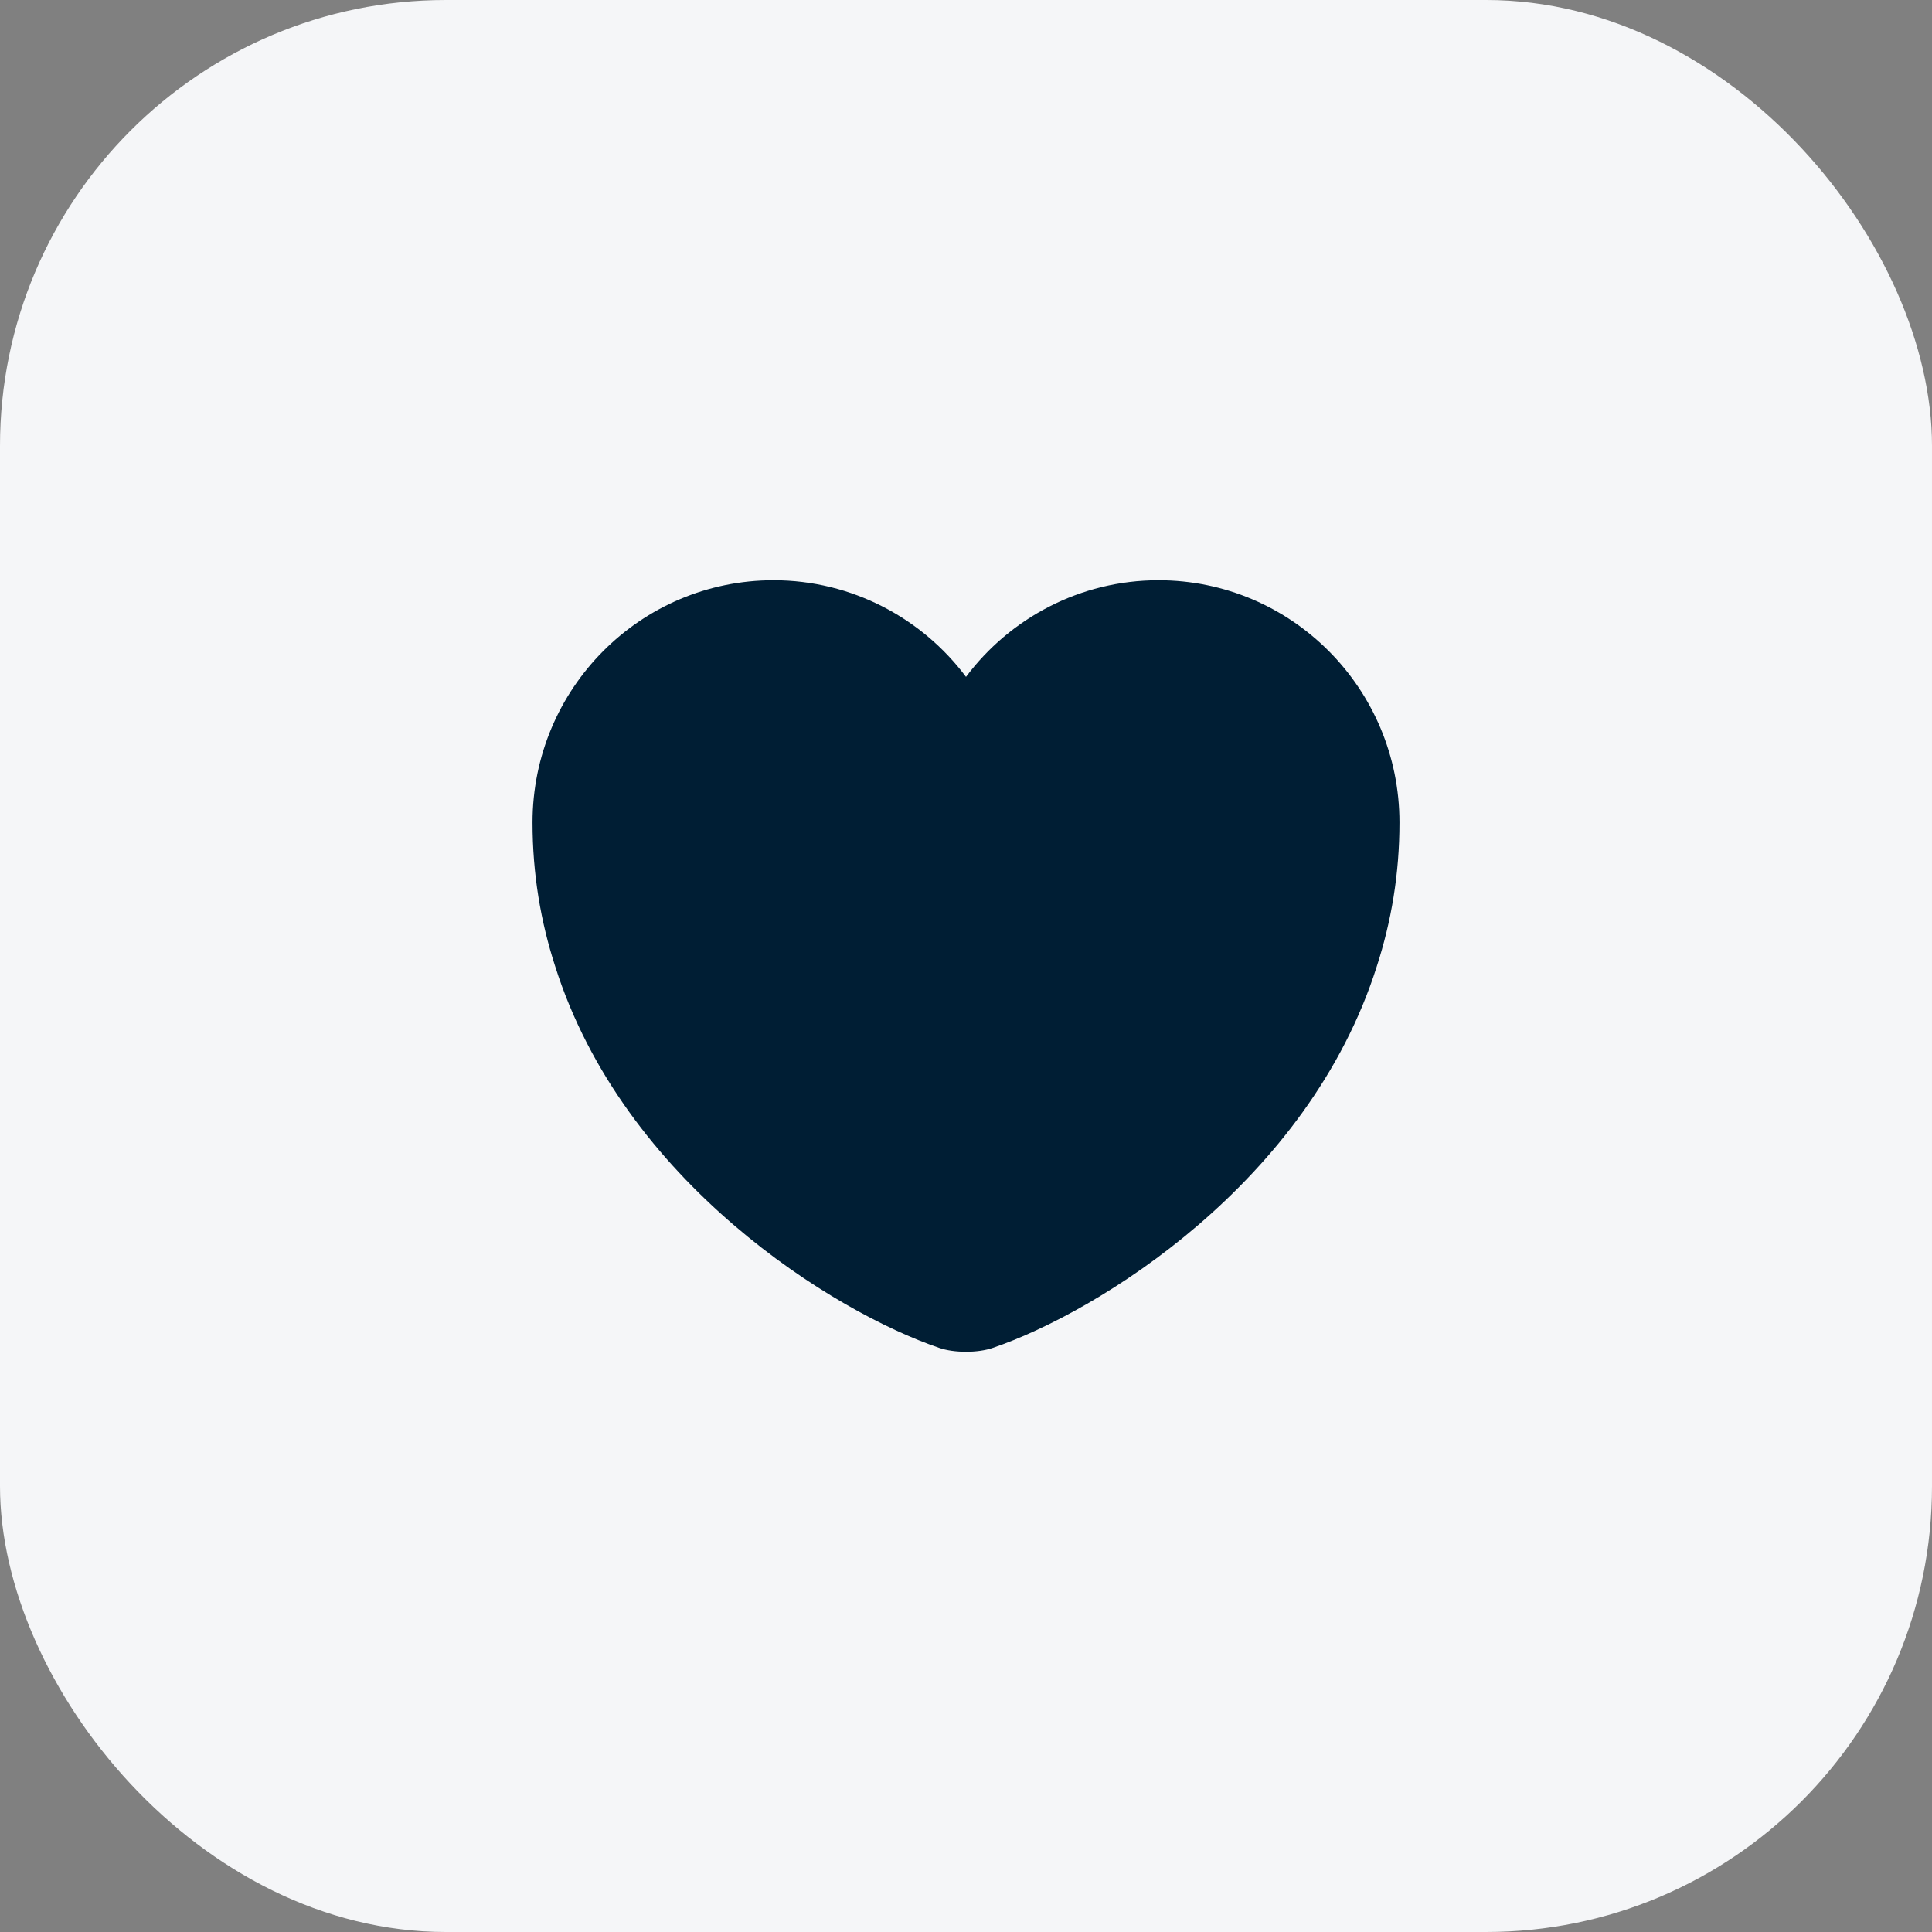<svg width="52" height="52" viewBox="0 0 52 52" fill="none" xmlns="http://www.w3.org/2000/svg">
<rect x="0" y="0" width="52" height="52" fill="#808080" stroke="none"/>
<rect width="52" height="52" rx="12" fill="#F5F6F8"/>
<path d="M31.18 15.617C29.068 15.617 27.178 16.643 26 18.218C24.822 16.643 22.932 15.617 20.82 15.617C17.238 15.617 14.333 18.533 14.333 22.138C14.333 23.527 14.555 24.81 14.94 26C16.783 31.833 22.465 35.322 25.277 36.278C25.673 36.418 26.327 36.418 26.723 36.278C29.535 35.322 35.217 31.833 37.06 26C37.445 24.81 37.667 23.527 37.667 22.138C37.667 18.533 34.762 15.617 31.18 15.617Z" fill="#001E34"/>
</svg>
